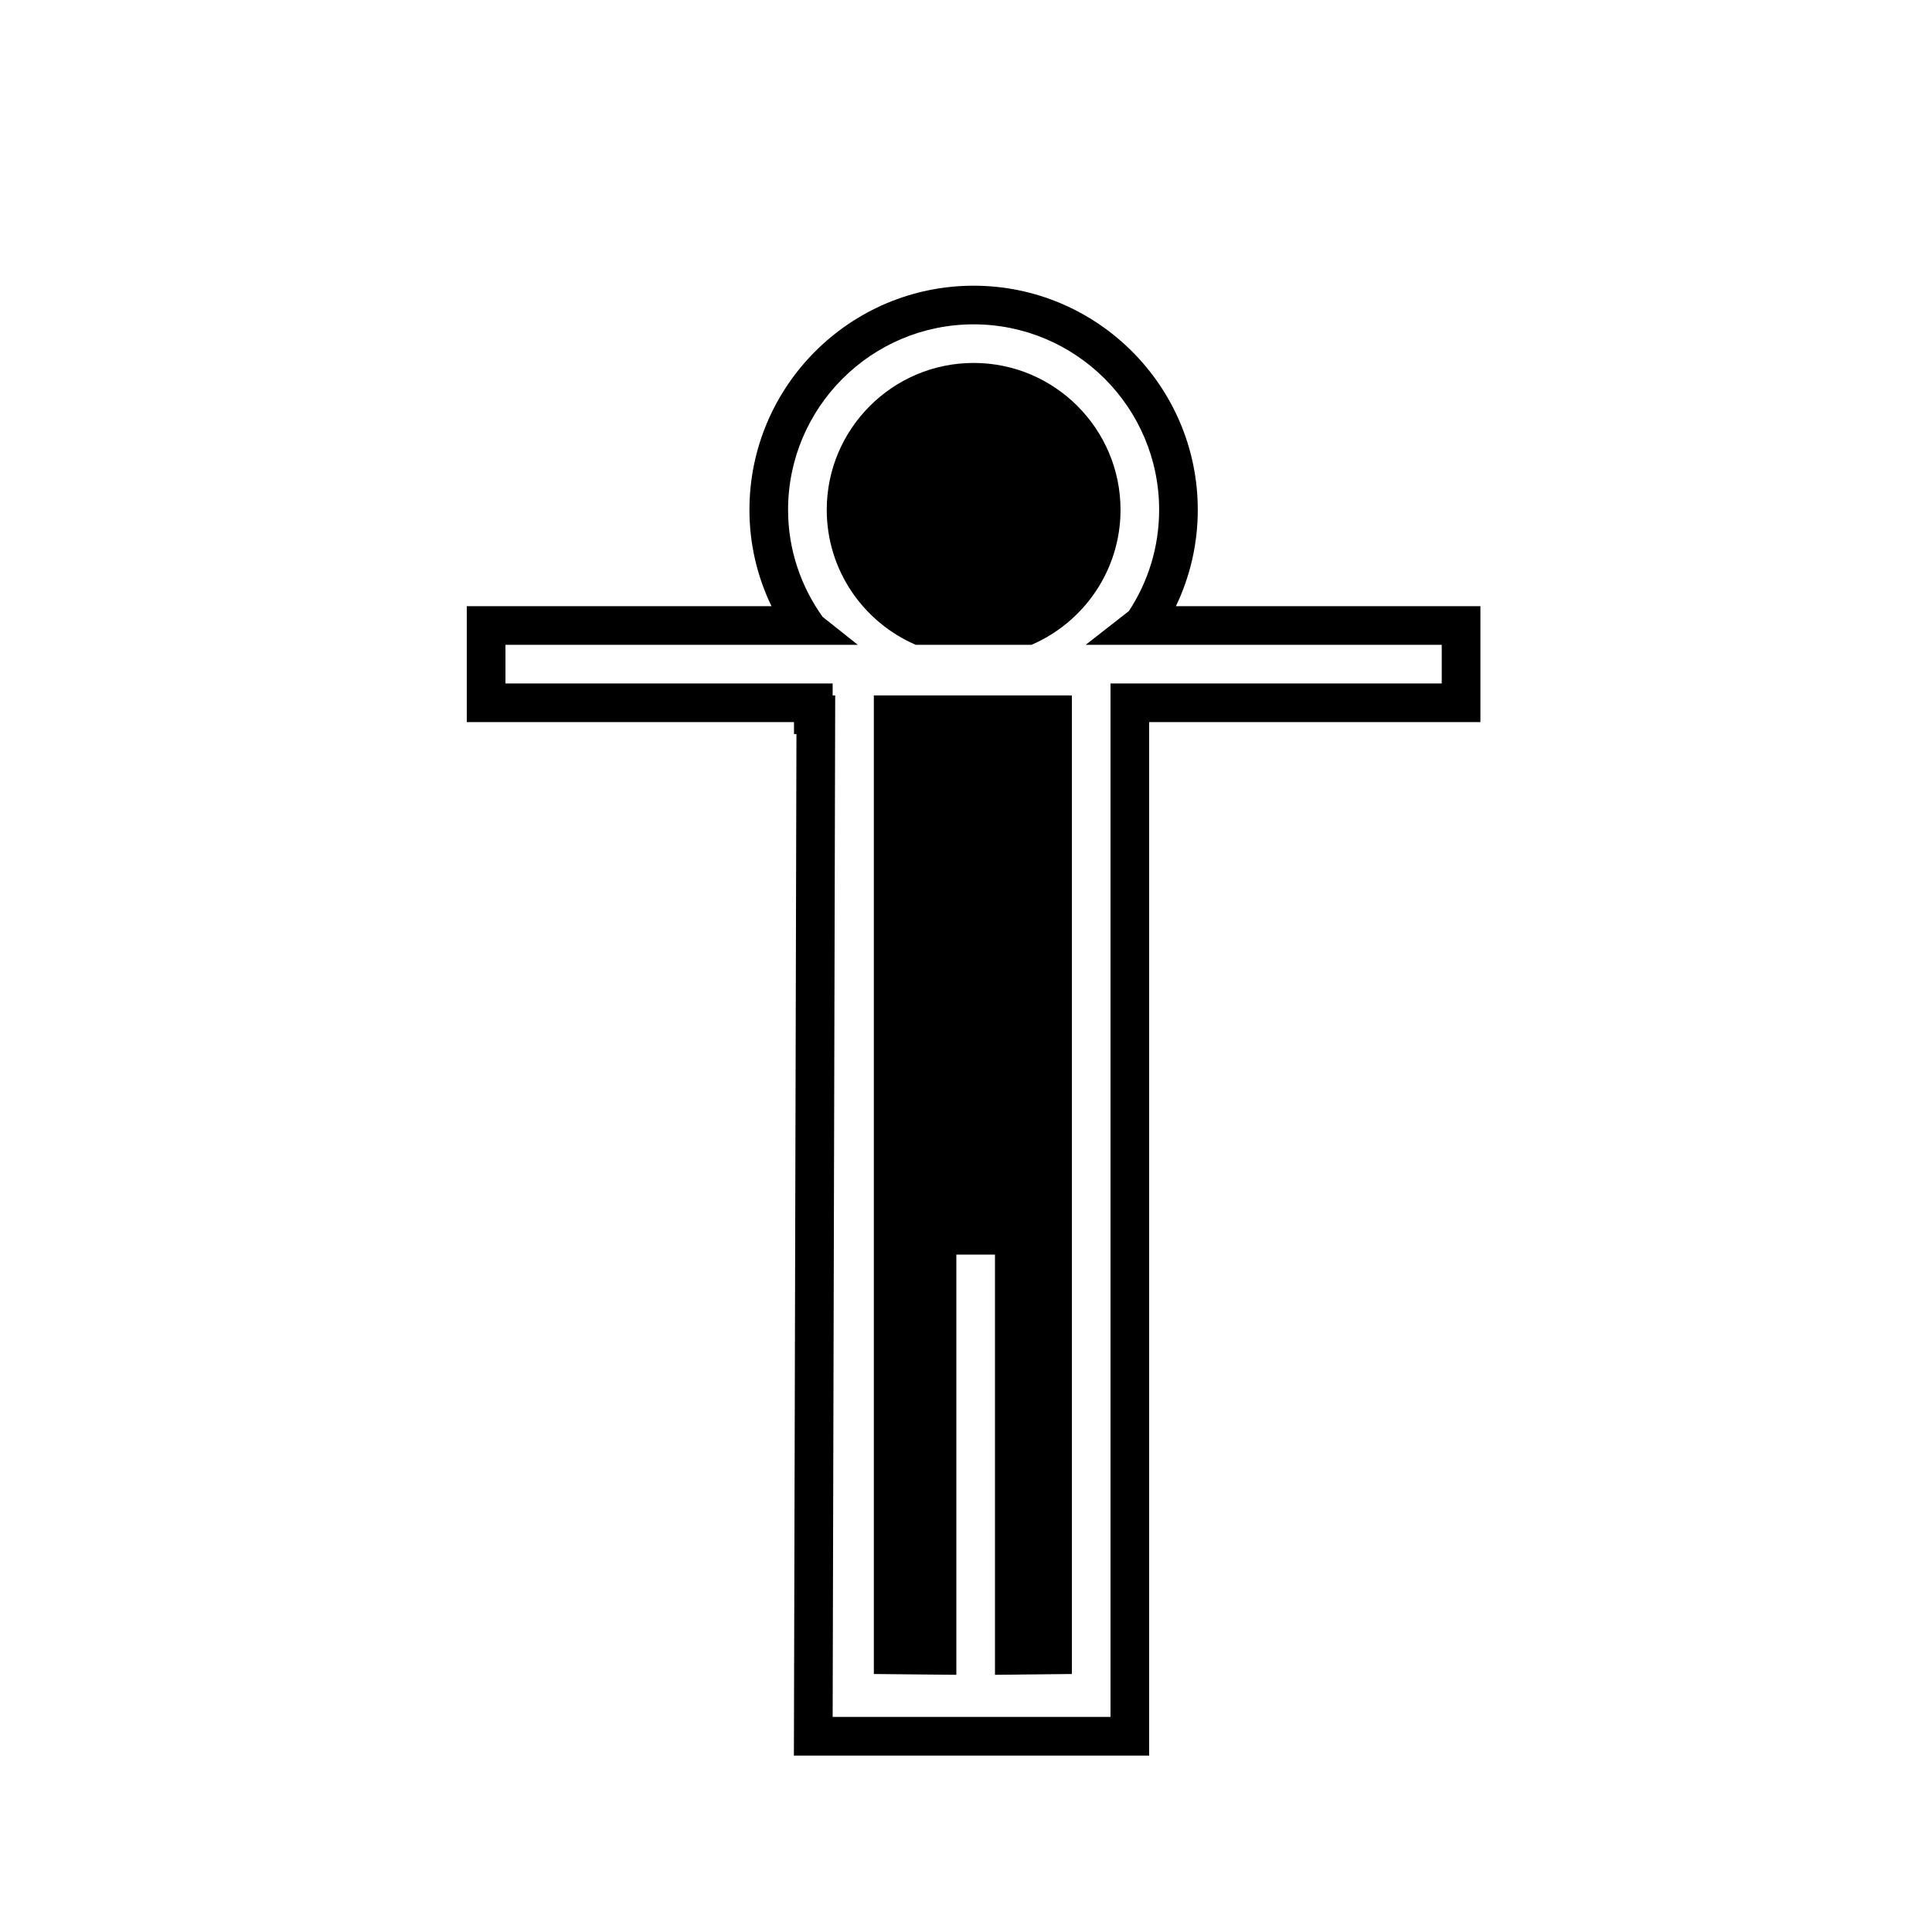 <?xml version="1.0" encoding="utf-8"?>
<!-- Generator: Adobe Illustrator 17.0.0, SVG Export Plug-In . SVG Version: 6.00 Build 0)  -->
<!DOCTYPE svg PUBLIC "-//W3C//DTD SVG 1.1//EN" "http://www.w3.org/Graphics/SVG/1.1/DTD/svg11.dtd">
<svg version="1.1" id="Layer_1" xmlns="http://www.w3.org/2000/svg" xmlns:xlink="http://www.w3.org/1999/xlink" x="0px" y="0px"
	 width="100px" height="100px" viewBox="0 0 100 100" enable-background="new 0 0 100 100" xml:space="preserve">
<g>
	<path d="M45.23,86.646l4.27,0.042v-21.75h2v21.75l3.98-0.042V63.787V35.994H45.23V86.646z"/>
	<path d="M60.866,31.375c0.743-1.551,1.131-3.248,1.131-4.984c0-6.398-5.205-11.603-11.603-11.603s-11.603,5.205-11.603,11.603
		c0,1.738,0.391,3.431,1.141,4.984h-15.77v6h16.935v0.619h0.127l-0.132,52.874h18.387V37.375h17.146v-6H60.866z M74.625,35.375
		H57.481l-0.001,0.033v0.586v27.794v2v22.859v0.221H43.098l0.132-52.874h-0.132v-0.618H26.163v-2h18.236l-1.824-1.451
		c-1.115-1.566-1.784-3.469-1.784-5.534c0-5.295,4.308-9.603,9.603-9.603s9.603,4.308,9.603,9.603c0,1.932-0.576,3.731-1.565,5.237
		l-2.237,1.748h18.429V35.375z"/>
	<path d="M50.395,18.786c-4.193,0-7.603,3.411-7.603,7.603c0,3.129,1.9,5.82,4.606,6.986h5.993c2.707-1.165,4.607-3.857,4.607-6.986
		C57.998,22.197,54.588,18.786,50.395,18.786z"/>
</g>
</svg>
